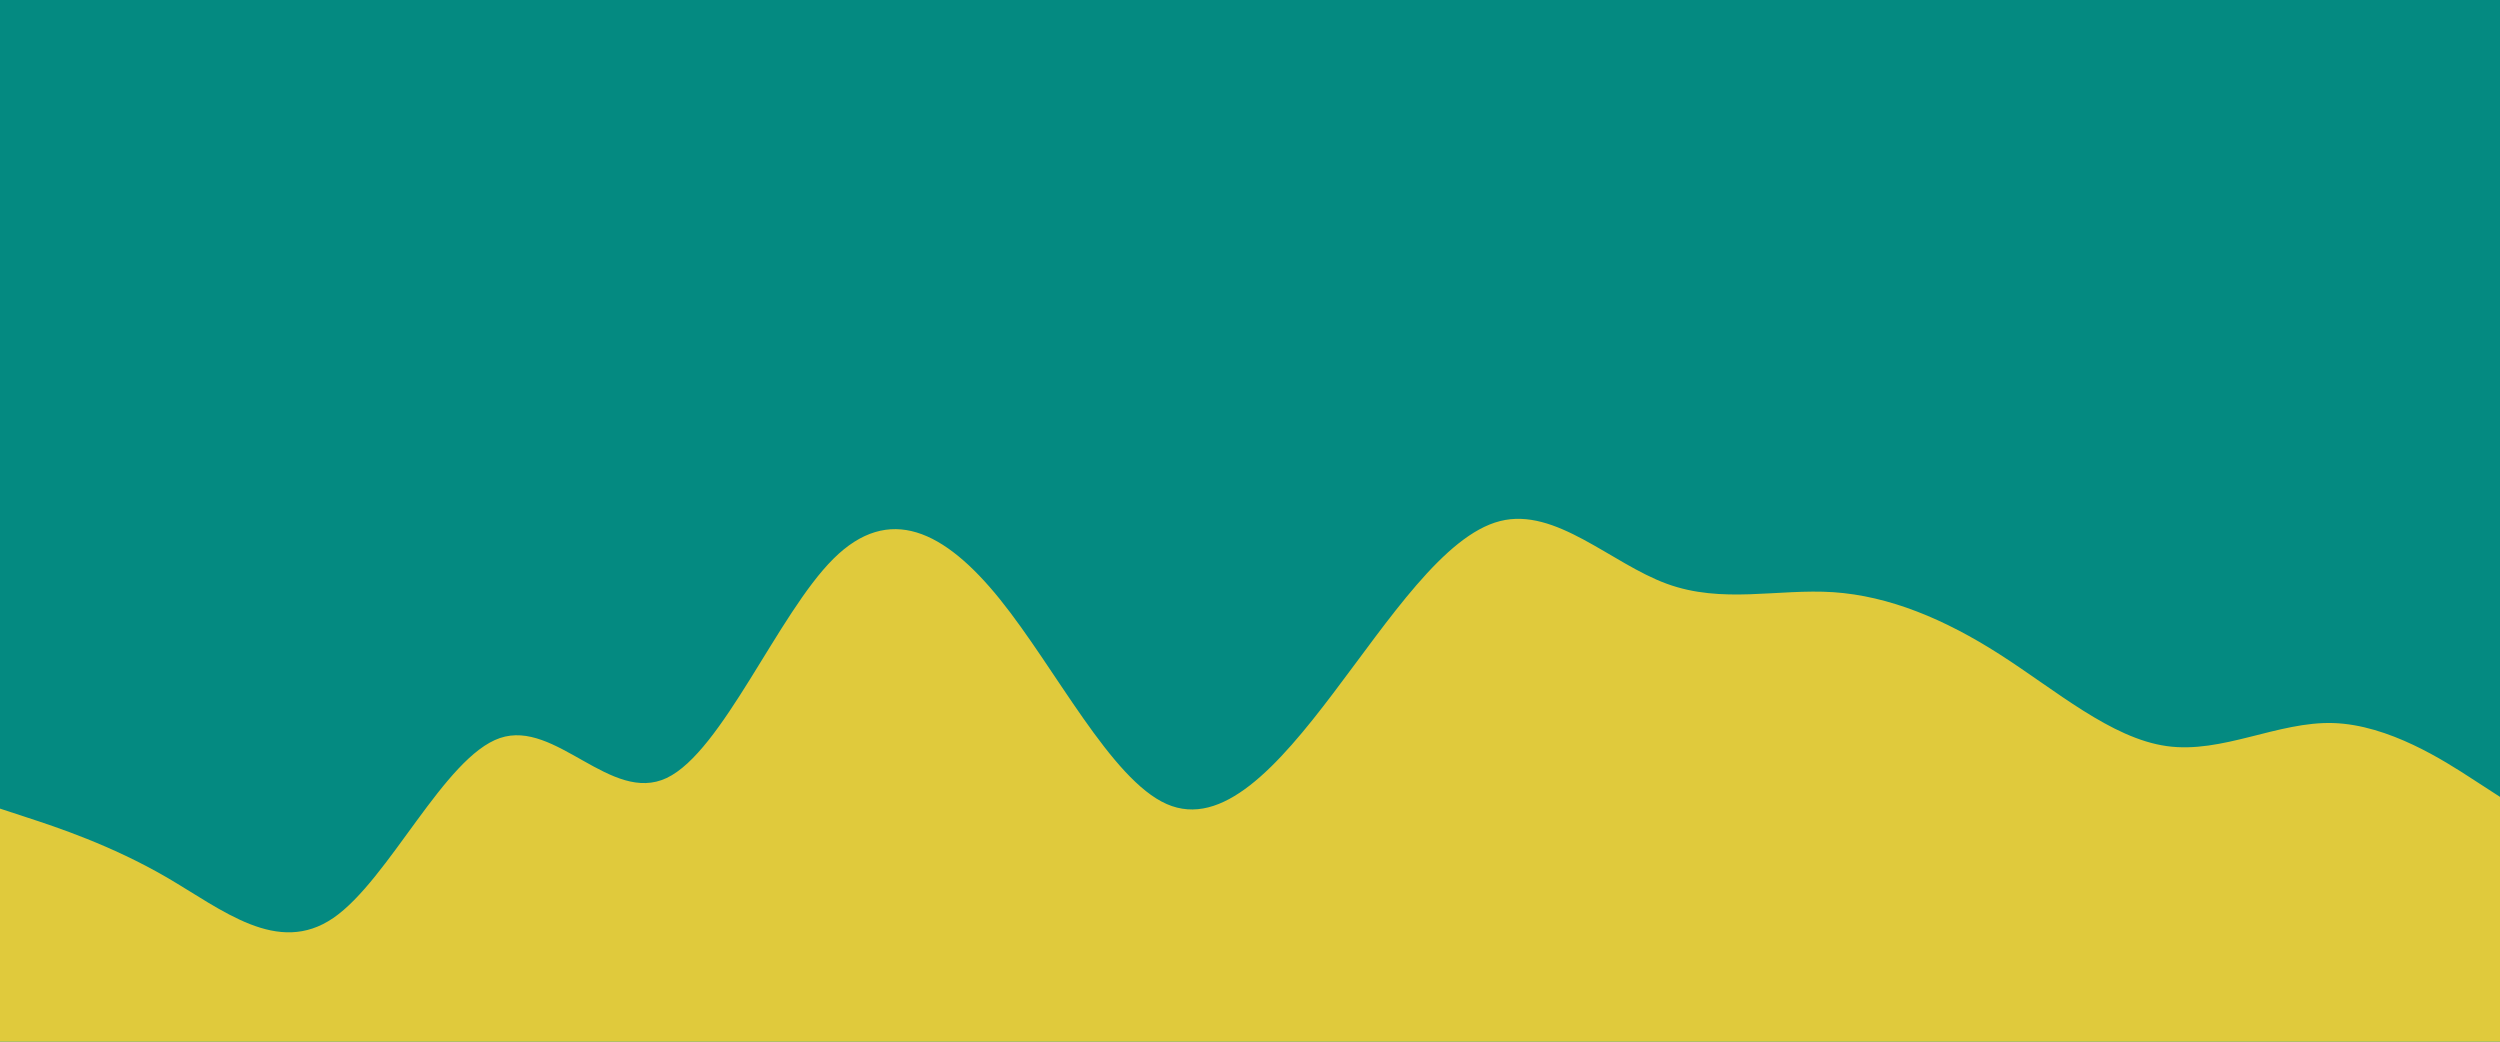 <svg id="visual" viewBox="0 0 1920 800" width="1920" height="800" xmlns="http://www.w3.org/2000/svg" xmlns:xlink="http://www.w3.org/1999/xlink" version="1.1"><rect x="0" y="0" width="1920" height="800" fill="#048A81"></rect><path d="M0 621L21.3 628C42.7 635 85.3 649 128 673.8C170.7 698.7 213.3 734.3 256 705C298.7 675.7 341.3 581.3 384 566.8C426.7 552.3 469.3 617.7 512 597.5C554.7 577.3 597.3 471.7 640 429.2C682.7 386.7 725.3 407.3 768 460.3C810.7 513.3 853.3 598.7 896 617.5C938.7 636.3 981.3 588.7 1024 532.3C1066.7 476 1109.3 411 1152 400.2C1194.7 389.3 1237.3 432.7 1280 448.3C1322.7 464 1365.3 452 1408 454.8C1450.7 457.7 1493.3 475.3 1536 502.7C1578.7 530 1621.3 567 1664 573C1706.7 579 1749.3 554 1792 555.3C1834.7 556.7 1877.3 584.3 1898.7 598.2L1920 612L1920 801L1898.7 801C1877.3 801 1834.7 801 1792 801C1749.3 801 1706.7 801 1664 801C1621.3 801 1578.7 801 1536 801C1493.3 801 1450.7 801 1408 801C1365.3 801 1322.7 801 1280 801C1237.3 801 1194.7 801 1152 801C1109.3 801 1066.7 801 1024 801C981.3 801 938.7 801 896 801C853.3 801 810.7 801 768 801C725.3 801 682.7 801 640 801C597.3 801 554.7 801 512 801C469.3 801 426.7 801 384 801C341.3 801 298.7 801 256 801C213.3 801 170.7 801 128 801C85.3 801 42.7 801 21.3 801L0 801Z" fill="#e0ca3c" stroke-linecap="round" stroke-linejoin="miter"></path></svg>